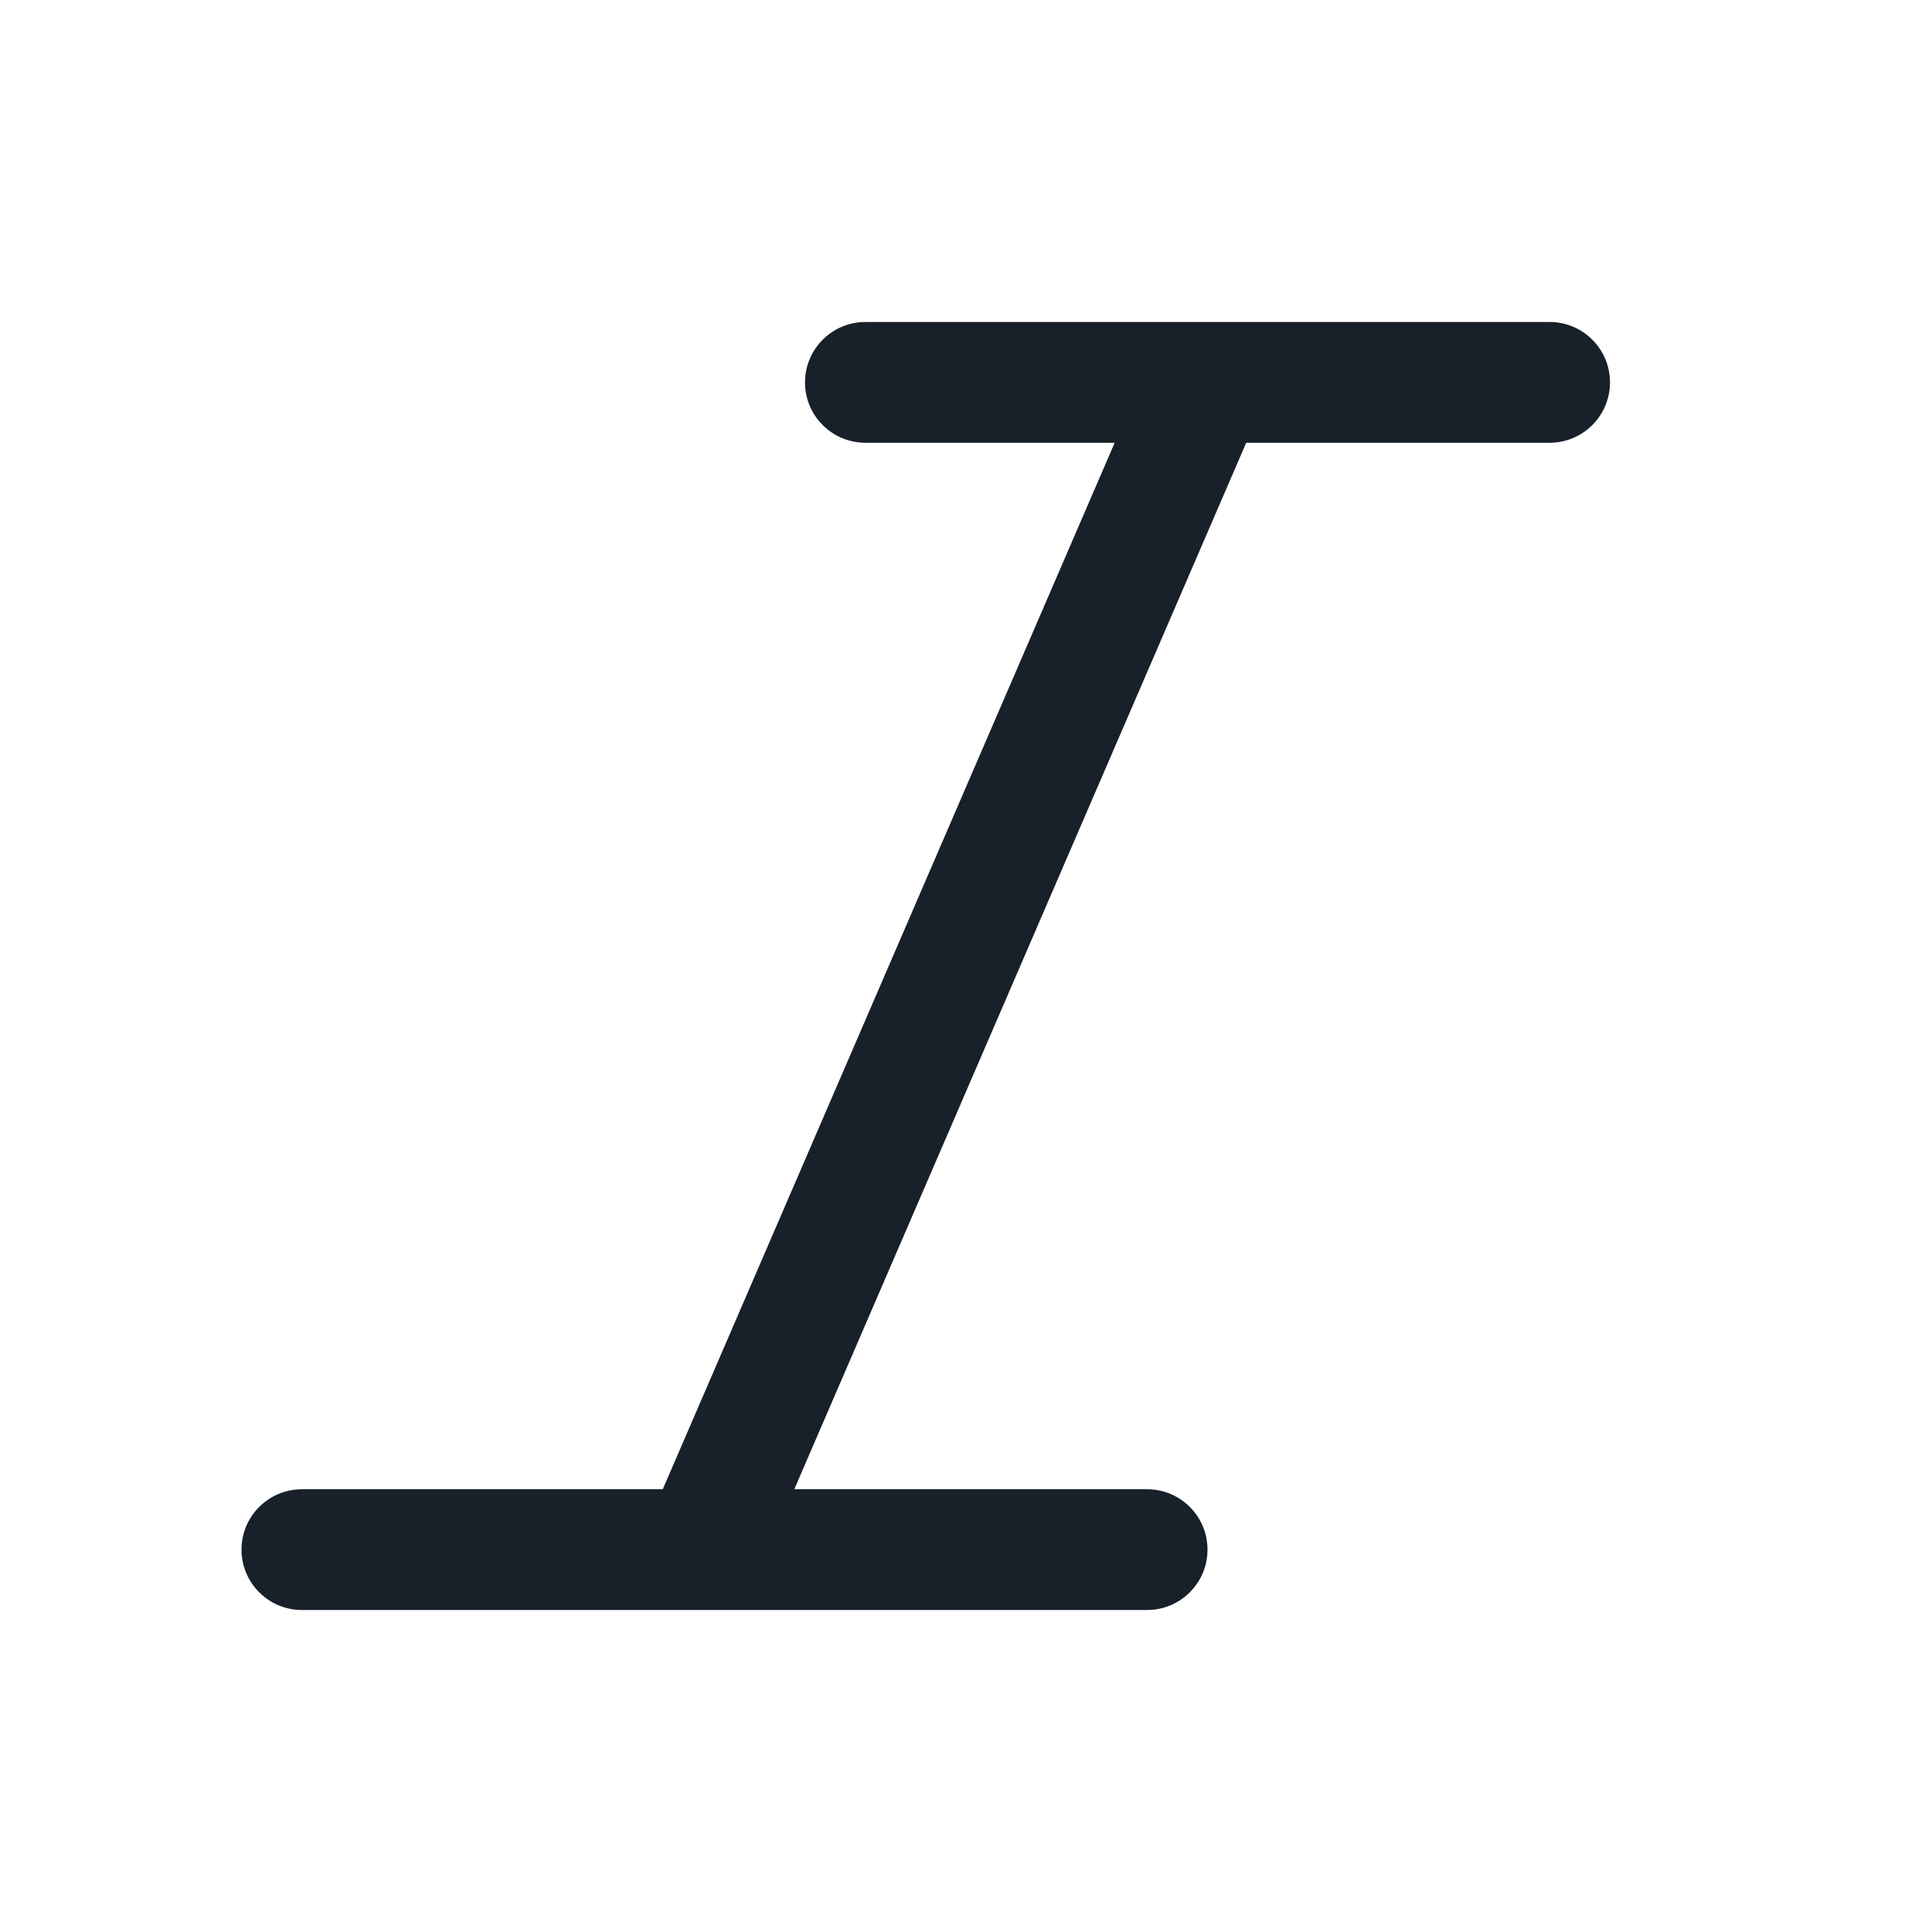 <svg width="24" height="24" viewBox="0 0 24 24" fill="none" xmlns="http://www.w3.org/2000/svg">
<path d="M10 4.75C10 4.336 10.336 4 10.75 4H19.25C19.664 4 20 4.336 20 4.75C20 5.164 19.664 5.5 19.25 5.5H15.481L9.867 18.5H14.25C14.664 18.5 15 18.836 15 19.25C15 19.664 14.664 20 14.25 20H3.75C3.336 20 3 19.664 3 19.25C3 18.836 3.336 18.5 3.75 18.5H8.233L13.847 5.5H10.75C10.336 5.5 10 5.164 10 4.75Z" fill="#18202A"/>
</svg>
